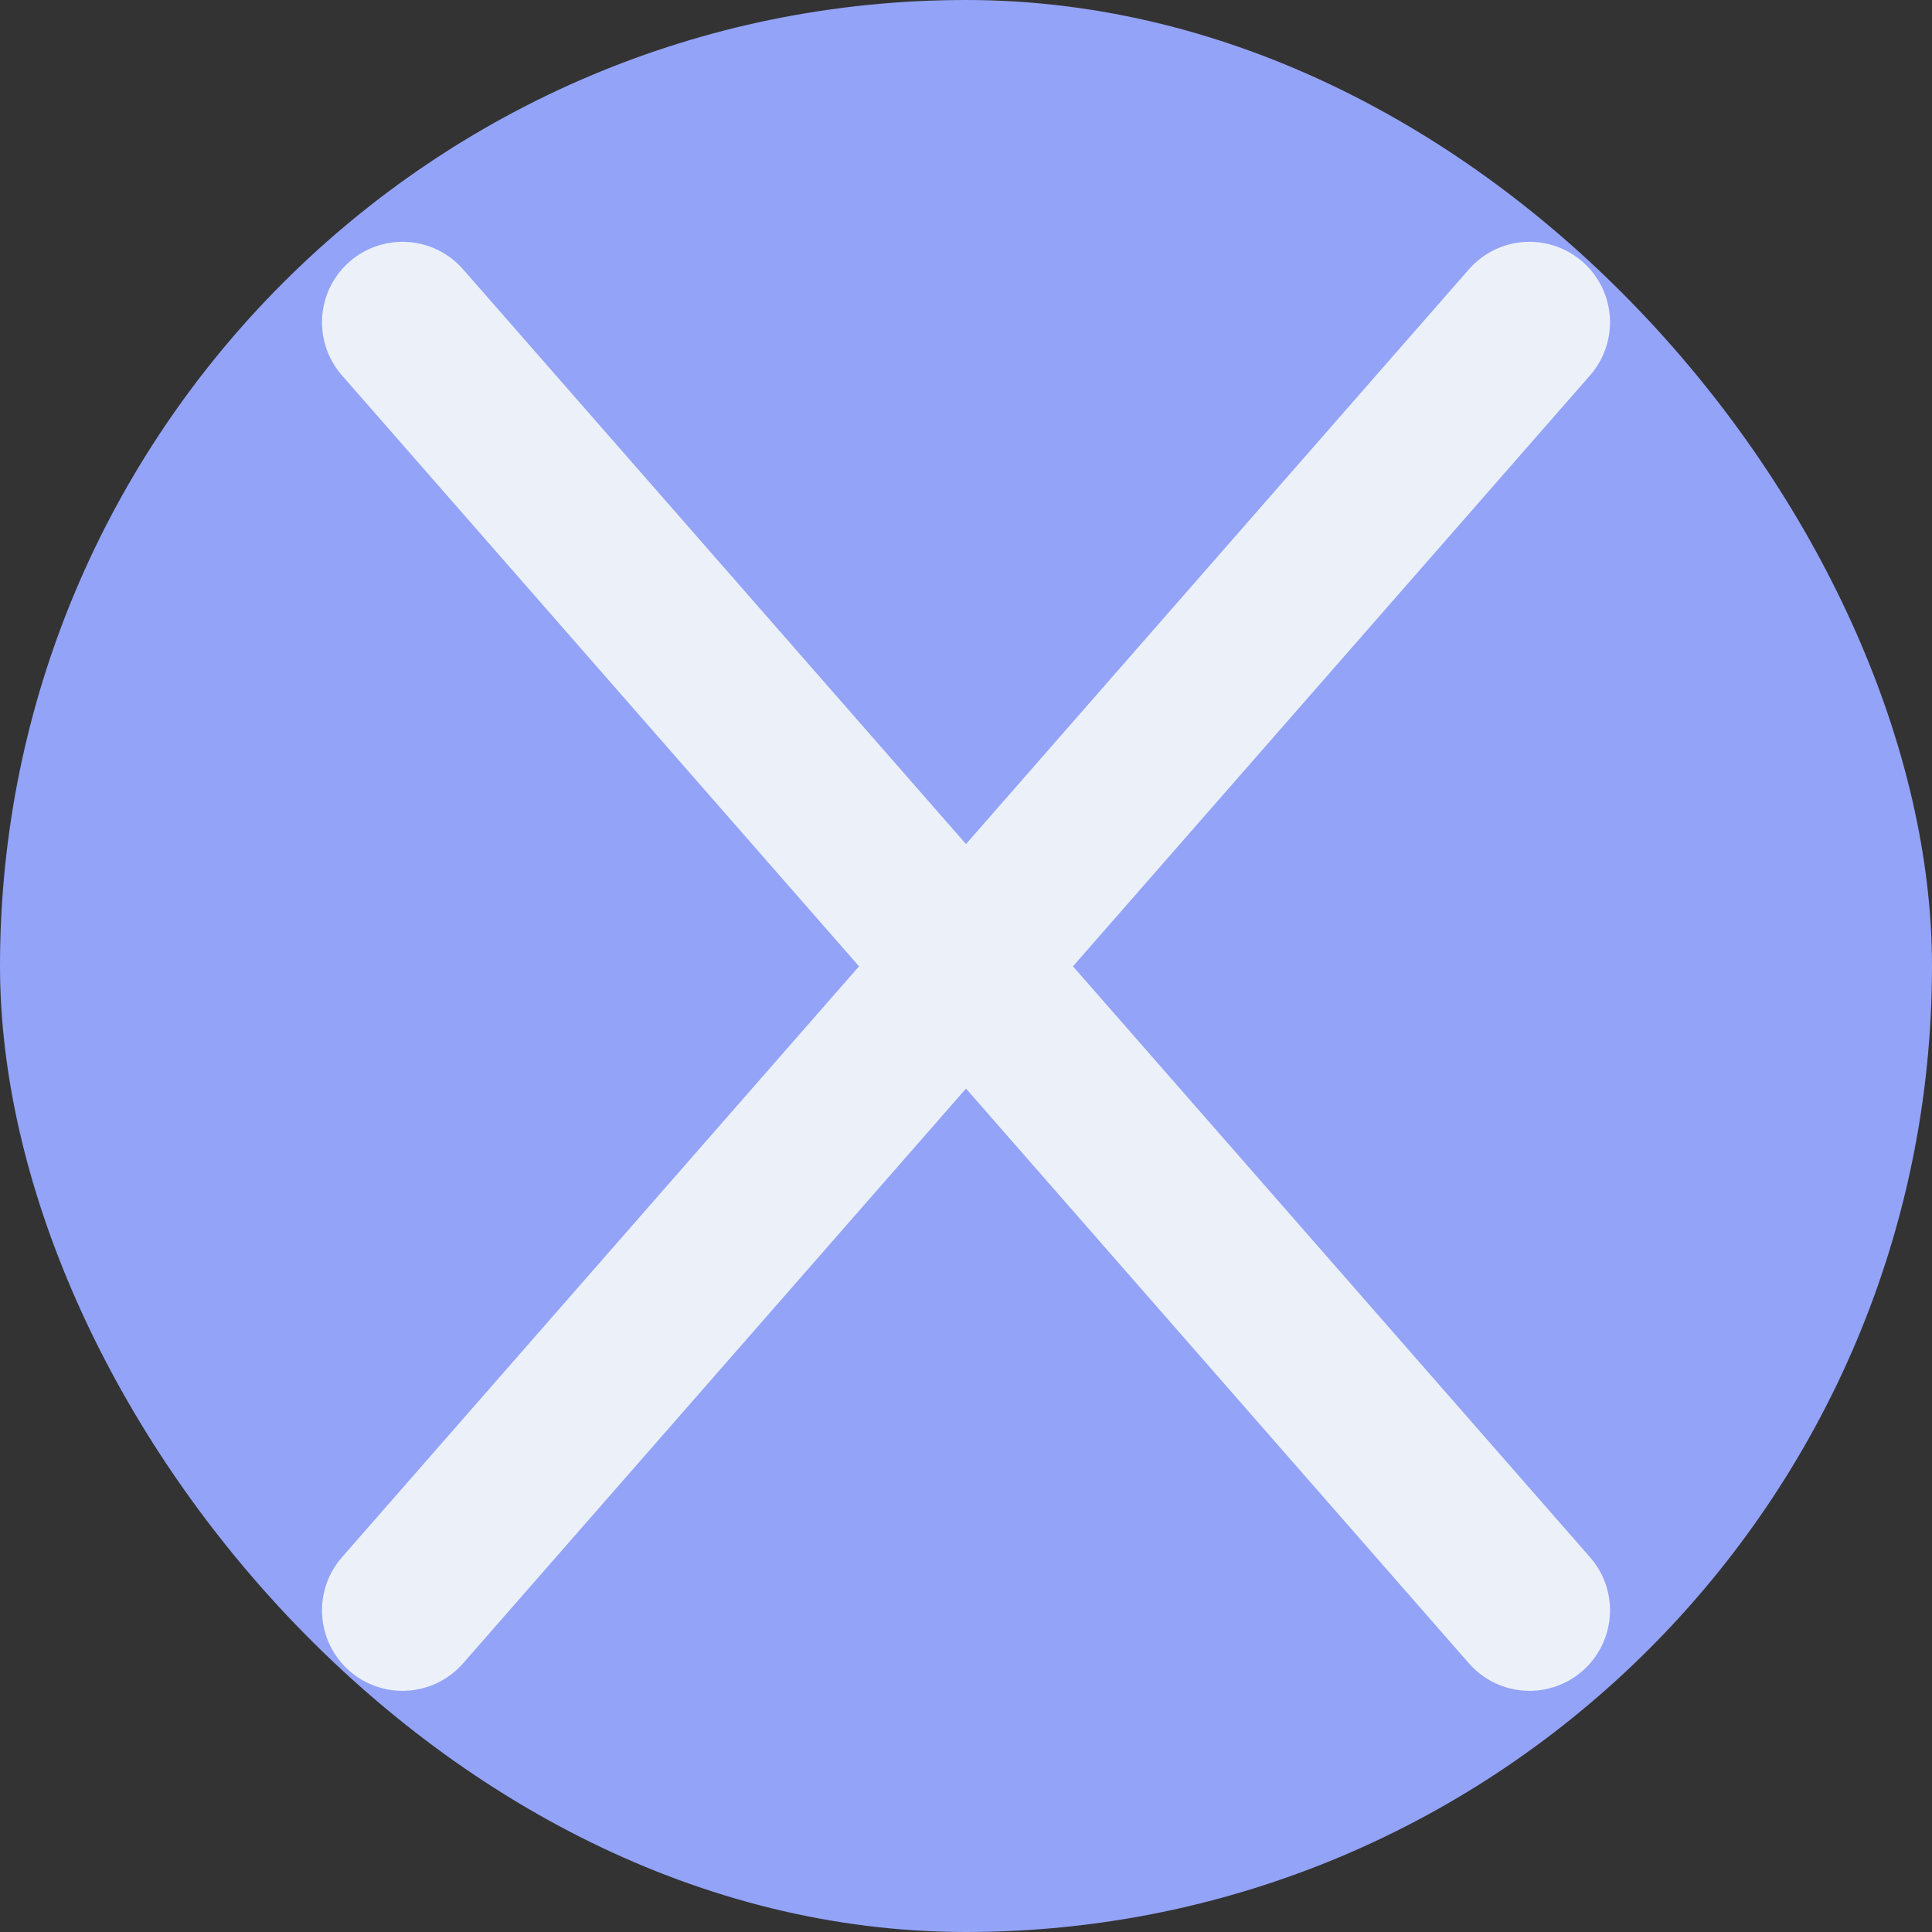 <svg width="12" height="12" viewBox="0 0 12 12" fill="none" xmlns="http://www.w3.org/2000/svg">
<rect x="0" y="0" width="12" height="12" fill="#333333" stroke="none"/>
<rect width="12" height="12" rx="6" fill="#93A3F8"/>
<line x1="2.5" y1="10.002" x2="9.5" y2="2.002" stroke="#ECF1F9" stroke-linecap="round"/>
<line x1="2.5" y1="2.002" x2="9.5" y2="10.002" stroke="#ECF1F9" stroke-linecap="round"/>
</svg>
